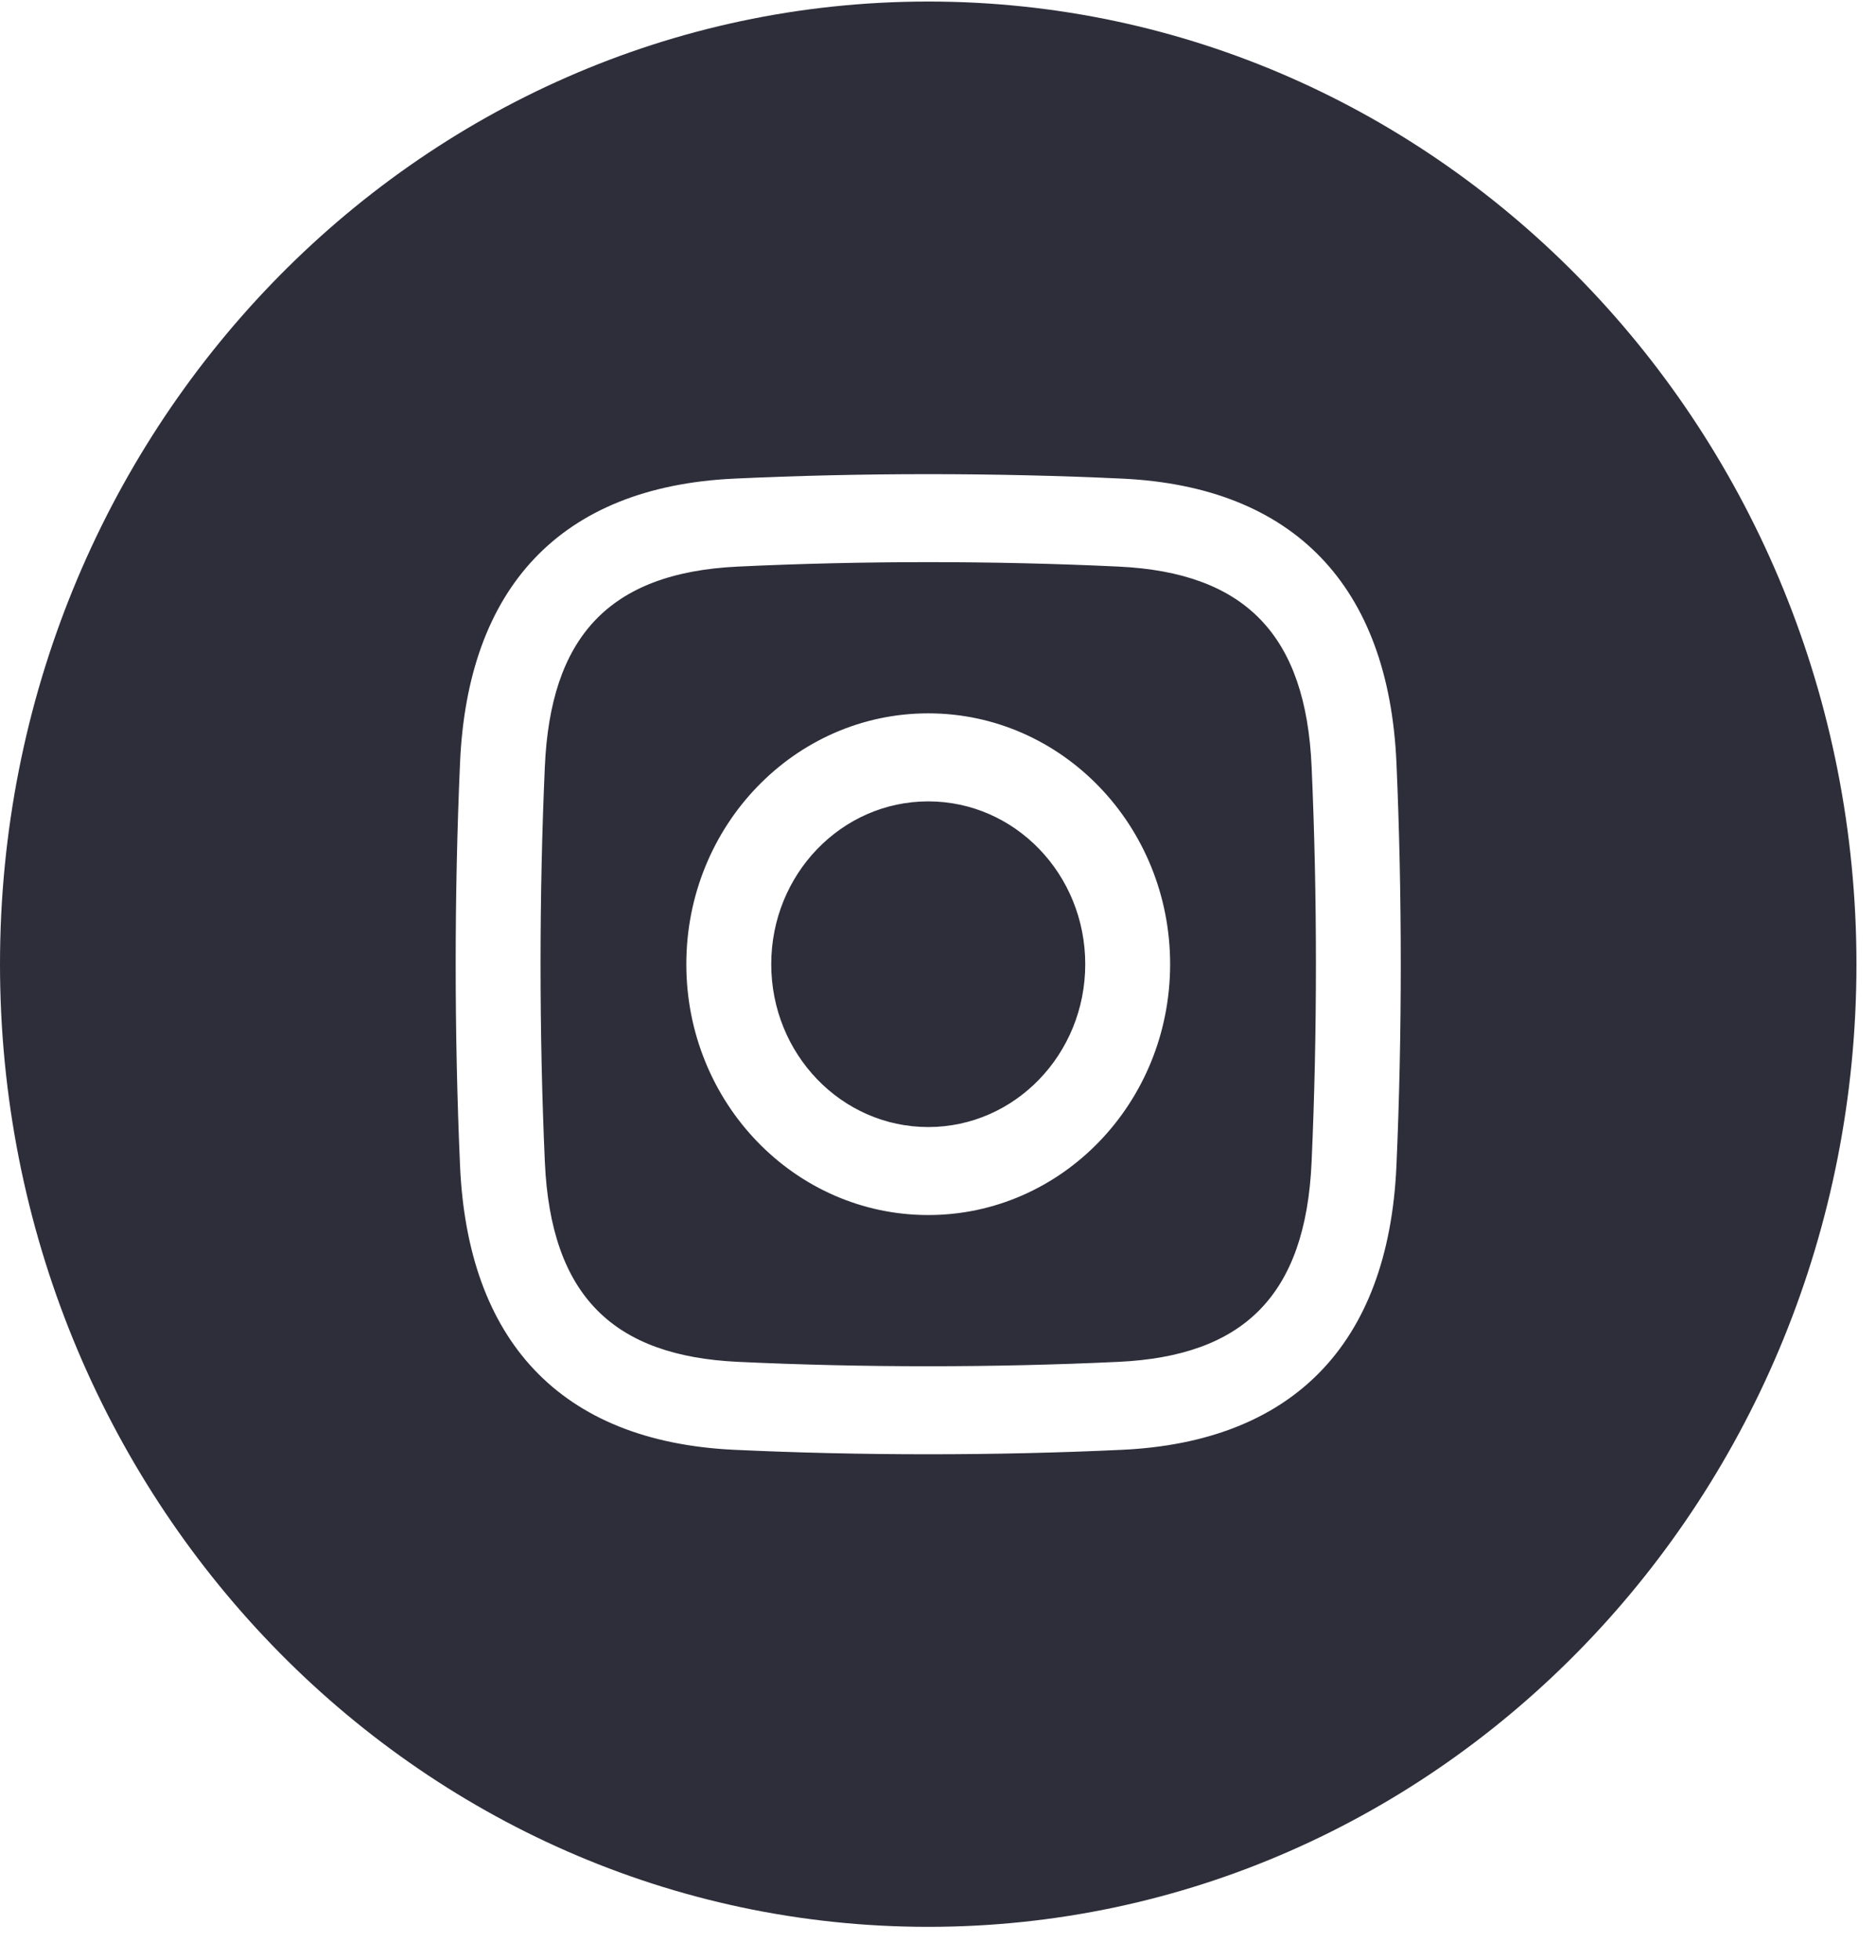 <svg width="45" height="47" viewBox="0 0 45 47" fill="none" xmlns="http://www.w3.org/2000/svg">
<path d="M22.266 0.037C34.563 0.037 44.531 10.371 44.531 23.12C44.531 35.869 34.563 46.203 22.266 46.203C9.968 46.203 0 35.869 0 23.12C0 10.371 9.968 0.037 22.266 0.037ZM17.607 11.477C13.418 11.675 11.218 14.119 11.035 18.291C10.896 21.45 10.896 24.791 11.035 27.95C11.218 32.122 13.418 34.565 17.607 34.764C20.655 34.907 23.877 34.907 26.925 34.764C30.949 34.572 33.305 32.295 33.497 27.95C33.635 24.79 33.635 21.451 33.497 18.291C33.309 14.039 31.027 11.672 26.925 11.477C23.877 11.334 20.655 11.334 17.607 11.477ZM26.832 13.586C29.875 13.729 31.325 15.232 31.462 18.387C31.6 21.48 31.6 24.761 31.462 27.853C31.321 31.1 29.796 32.515 26.832 32.655C23.847 32.796 20.685 32.796 17.7 32.655C14.735 32.515 13.211 31.1 13.069 27.853C12.932 24.761 12.932 21.48 13.069 18.387C13.204 15.313 14.569 13.734 17.7 13.586C20.685 13.444 23.847 13.444 26.832 13.586ZM22.266 27.025C20.186 27.025 18.5 25.277 18.5 23.12C18.5 20.963 20.186 19.216 22.266 19.216C24.346 19.216 26.032 20.963 26.032 23.12C26.032 25.276 24.346 27.025 22.266 27.025ZM22.266 17.105C19.062 17.105 16.463 19.799 16.463 23.12C16.463 26.442 19.061 29.135 22.266 29.135C25.471 29.135 28.068 26.442 28.068 23.12C28.068 19.799 25.471 17.105 22.266 17.105ZM29.653 16.867C29.653 17.644 29.046 18.274 28.297 18.274C27.548 18.274 26.941 17.645 26.941 16.868C26.941 16.092 27.548 15.462 28.297 15.462C29.046 15.462 29.653 16.092 29.653 16.867Z" fill="#2E2E3B"/>
</svg>
